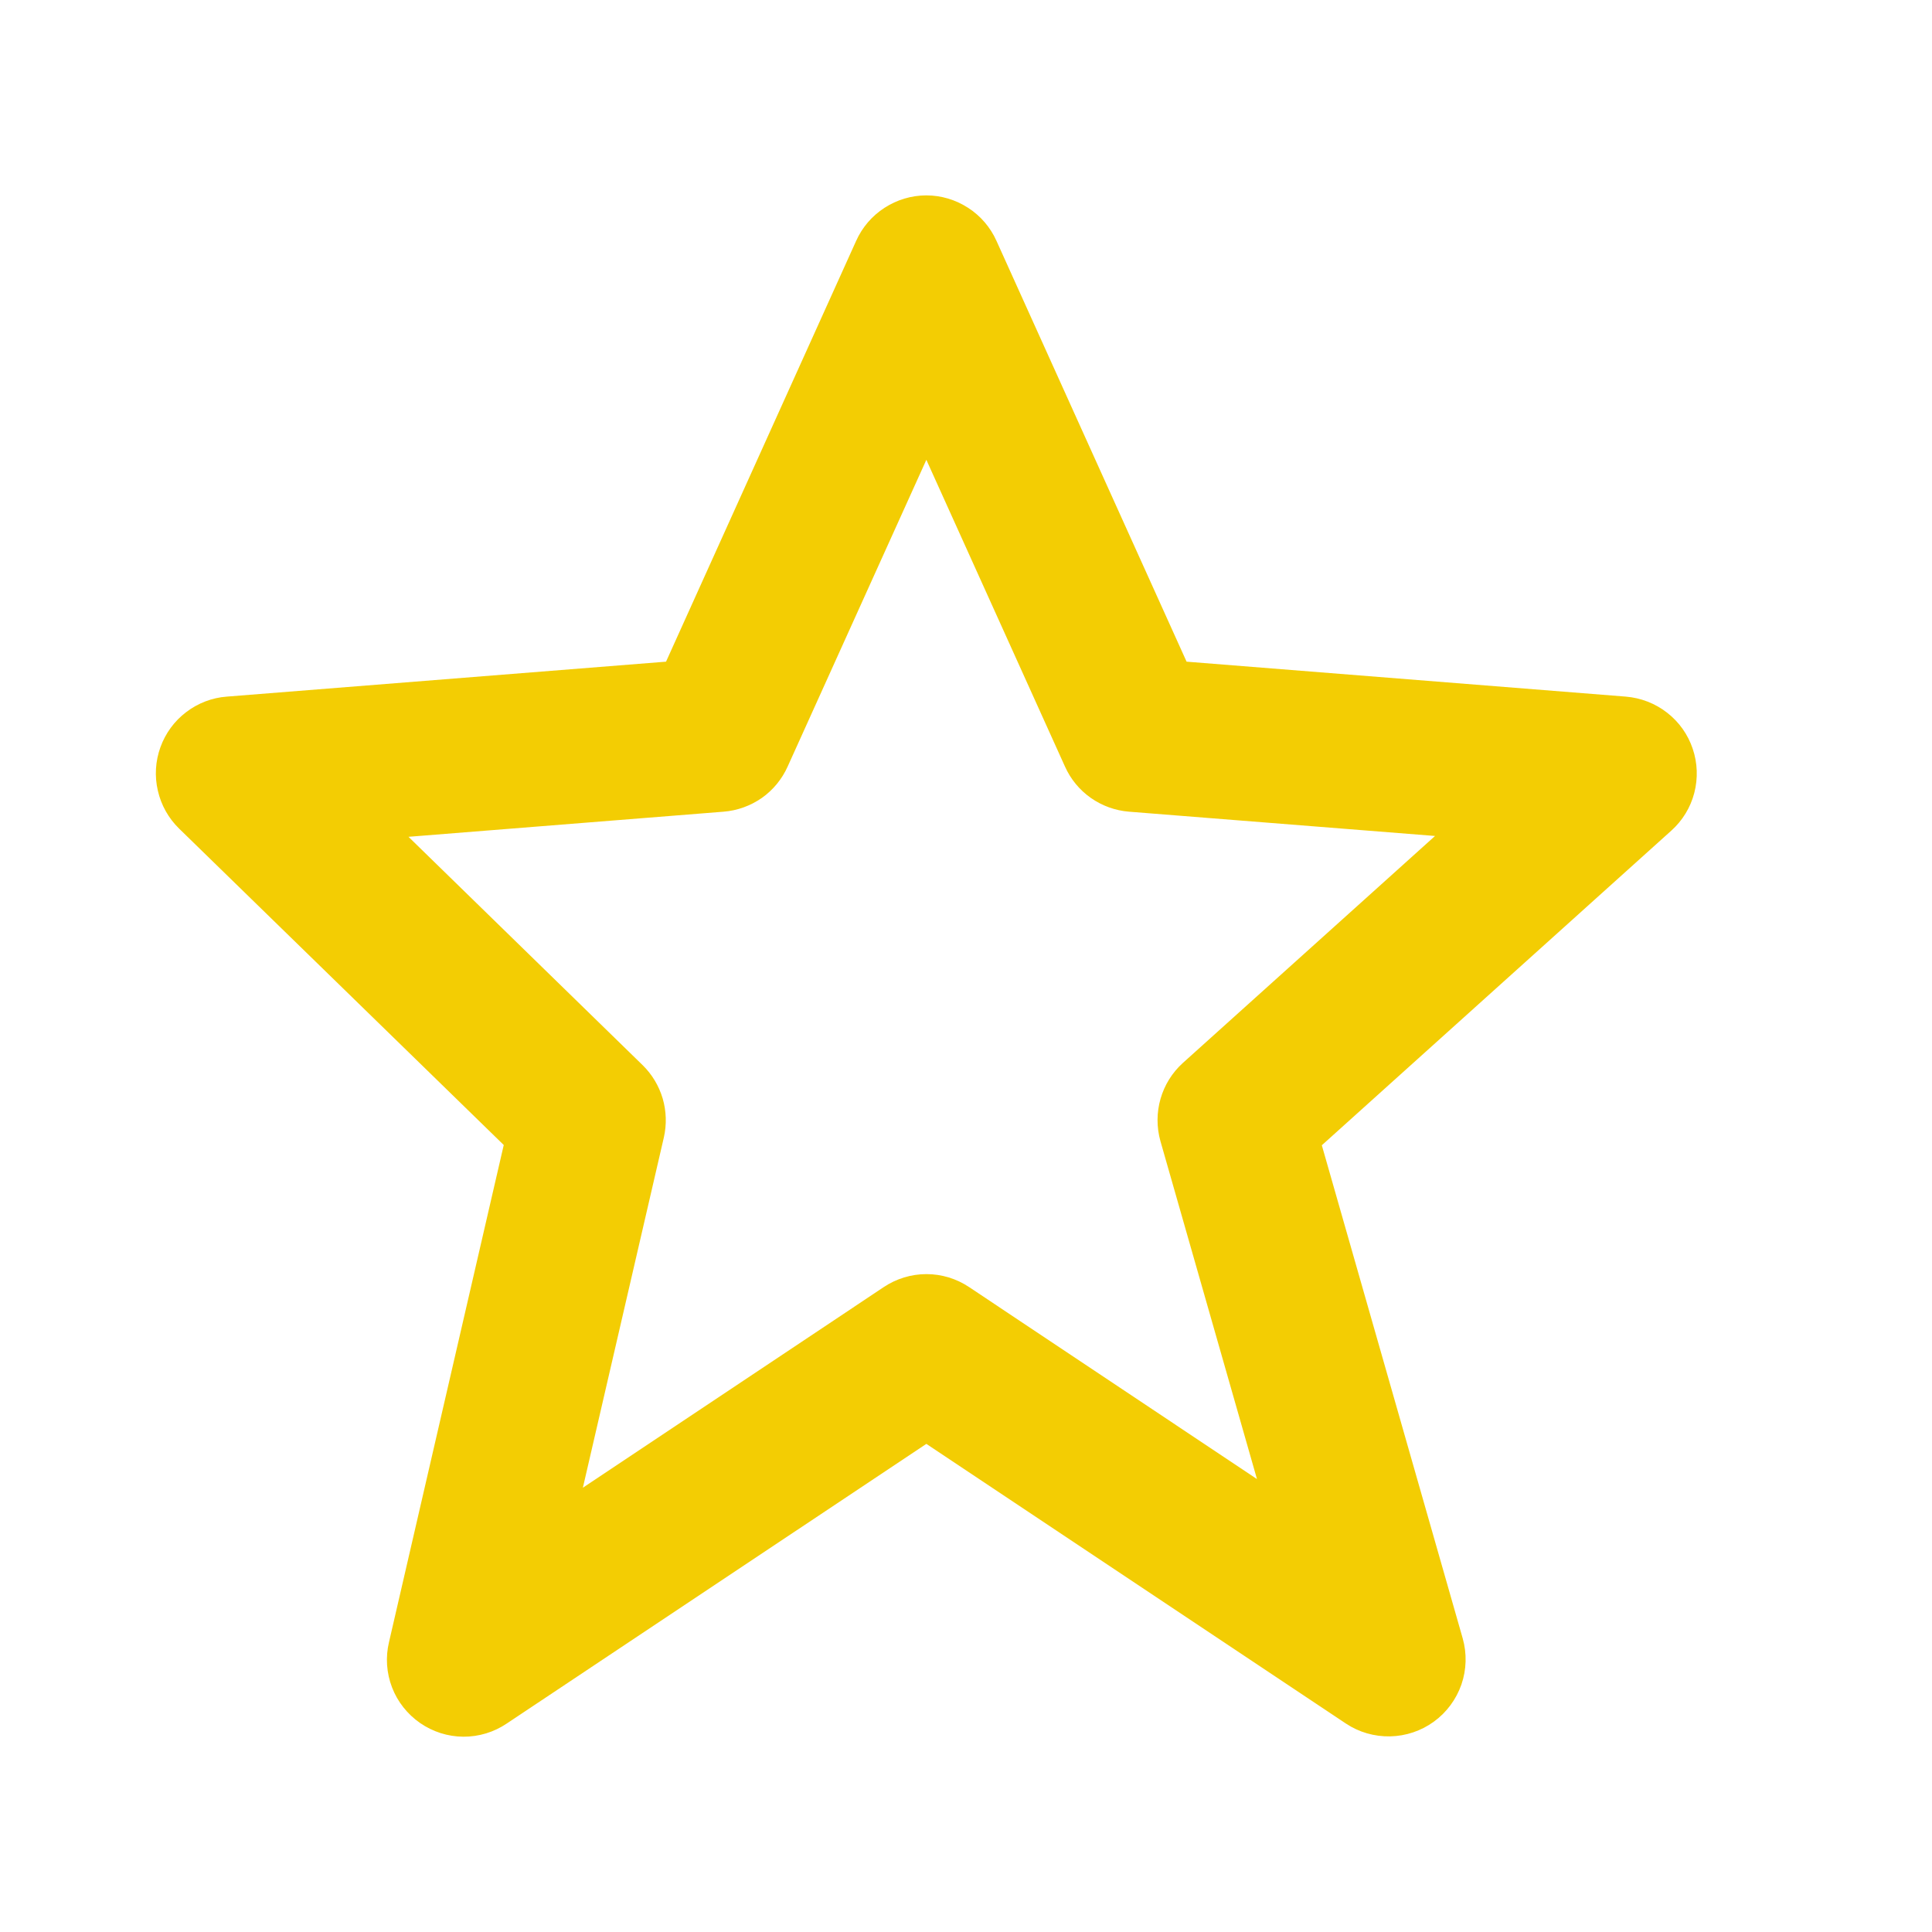 <svg width="23" height="23" viewBox="0 0 23 23" fill="none" xmlns="http://www.w3.org/2000/svg">
<path d="M5.997 13.631L4.631 19.549C4.588 19.728 4.601 19.916 4.667 20.088C4.733 20.26 4.85 20.407 5.001 20.512C5.153 20.617 5.332 20.674 5.516 20.675C5.7 20.676 5.881 20.621 6.033 20.518L11.028 17.189L16.022 20.518C16.178 20.622 16.362 20.675 16.55 20.671C16.737 20.667 16.919 20.606 17.071 20.495C17.222 20.385 17.336 20.231 17.398 20.053C17.459 19.876 17.464 19.684 17.413 19.504L15.736 13.634L19.896 9.889C20.03 9.769 20.125 9.613 20.17 9.44C20.215 9.266 20.209 9.083 20.151 8.913C20.094 8.743 19.988 8.594 19.846 8.484C19.705 8.374 19.534 8.308 19.355 8.293L14.126 7.877L11.863 2.868C11.791 2.707 11.674 2.57 11.525 2.474C11.377 2.378 11.204 2.326 11.028 2.326C10.851 2.326 10.678 2.378 10.53 2.474C10.381 2.57 10.264 2.707 10.192 2.868L7.929 7.877L2.7 8.293C2.524 8.306 2.356 8.371 2.216 8.478C2.076 8.584 1.97 8.729 1.91 8.895C1.85 9.061 1.839 9.24 1.879 9.412C1.918 9.584 2.006 9.741 2.132 9.864L5.997 13.631ZM8.614 9.663C8.778 9.65 8.935 9.593 9.07 9.499C9.204 9.404 9.31 9.275 9.377 9.125L11.028 5.474L12.678 9.125C12.745 9.275 12.851 9.404 12.986 9.499C13.12 9.593 13.277 9.65 13.441 9.663L17.084 9.952L14.084 12.652C13.823 12.887 13.72 13.248 13.815 13.586L14.964 17.608L11.538 15.323C11.387 15.222 11.21 15.168 11.029 15.168C10.848 15.168 10.671 15.222 10.52 15.323L6.939 17.711L7.903 13.541C7.938 13.388 7.933 13.228 7.889 13.077C7.844 12.926 7.762 12.789 7.649 12.679L4.863 9.962L8.614 9.663Z" fill="#F3CD03"/>
</svg>
